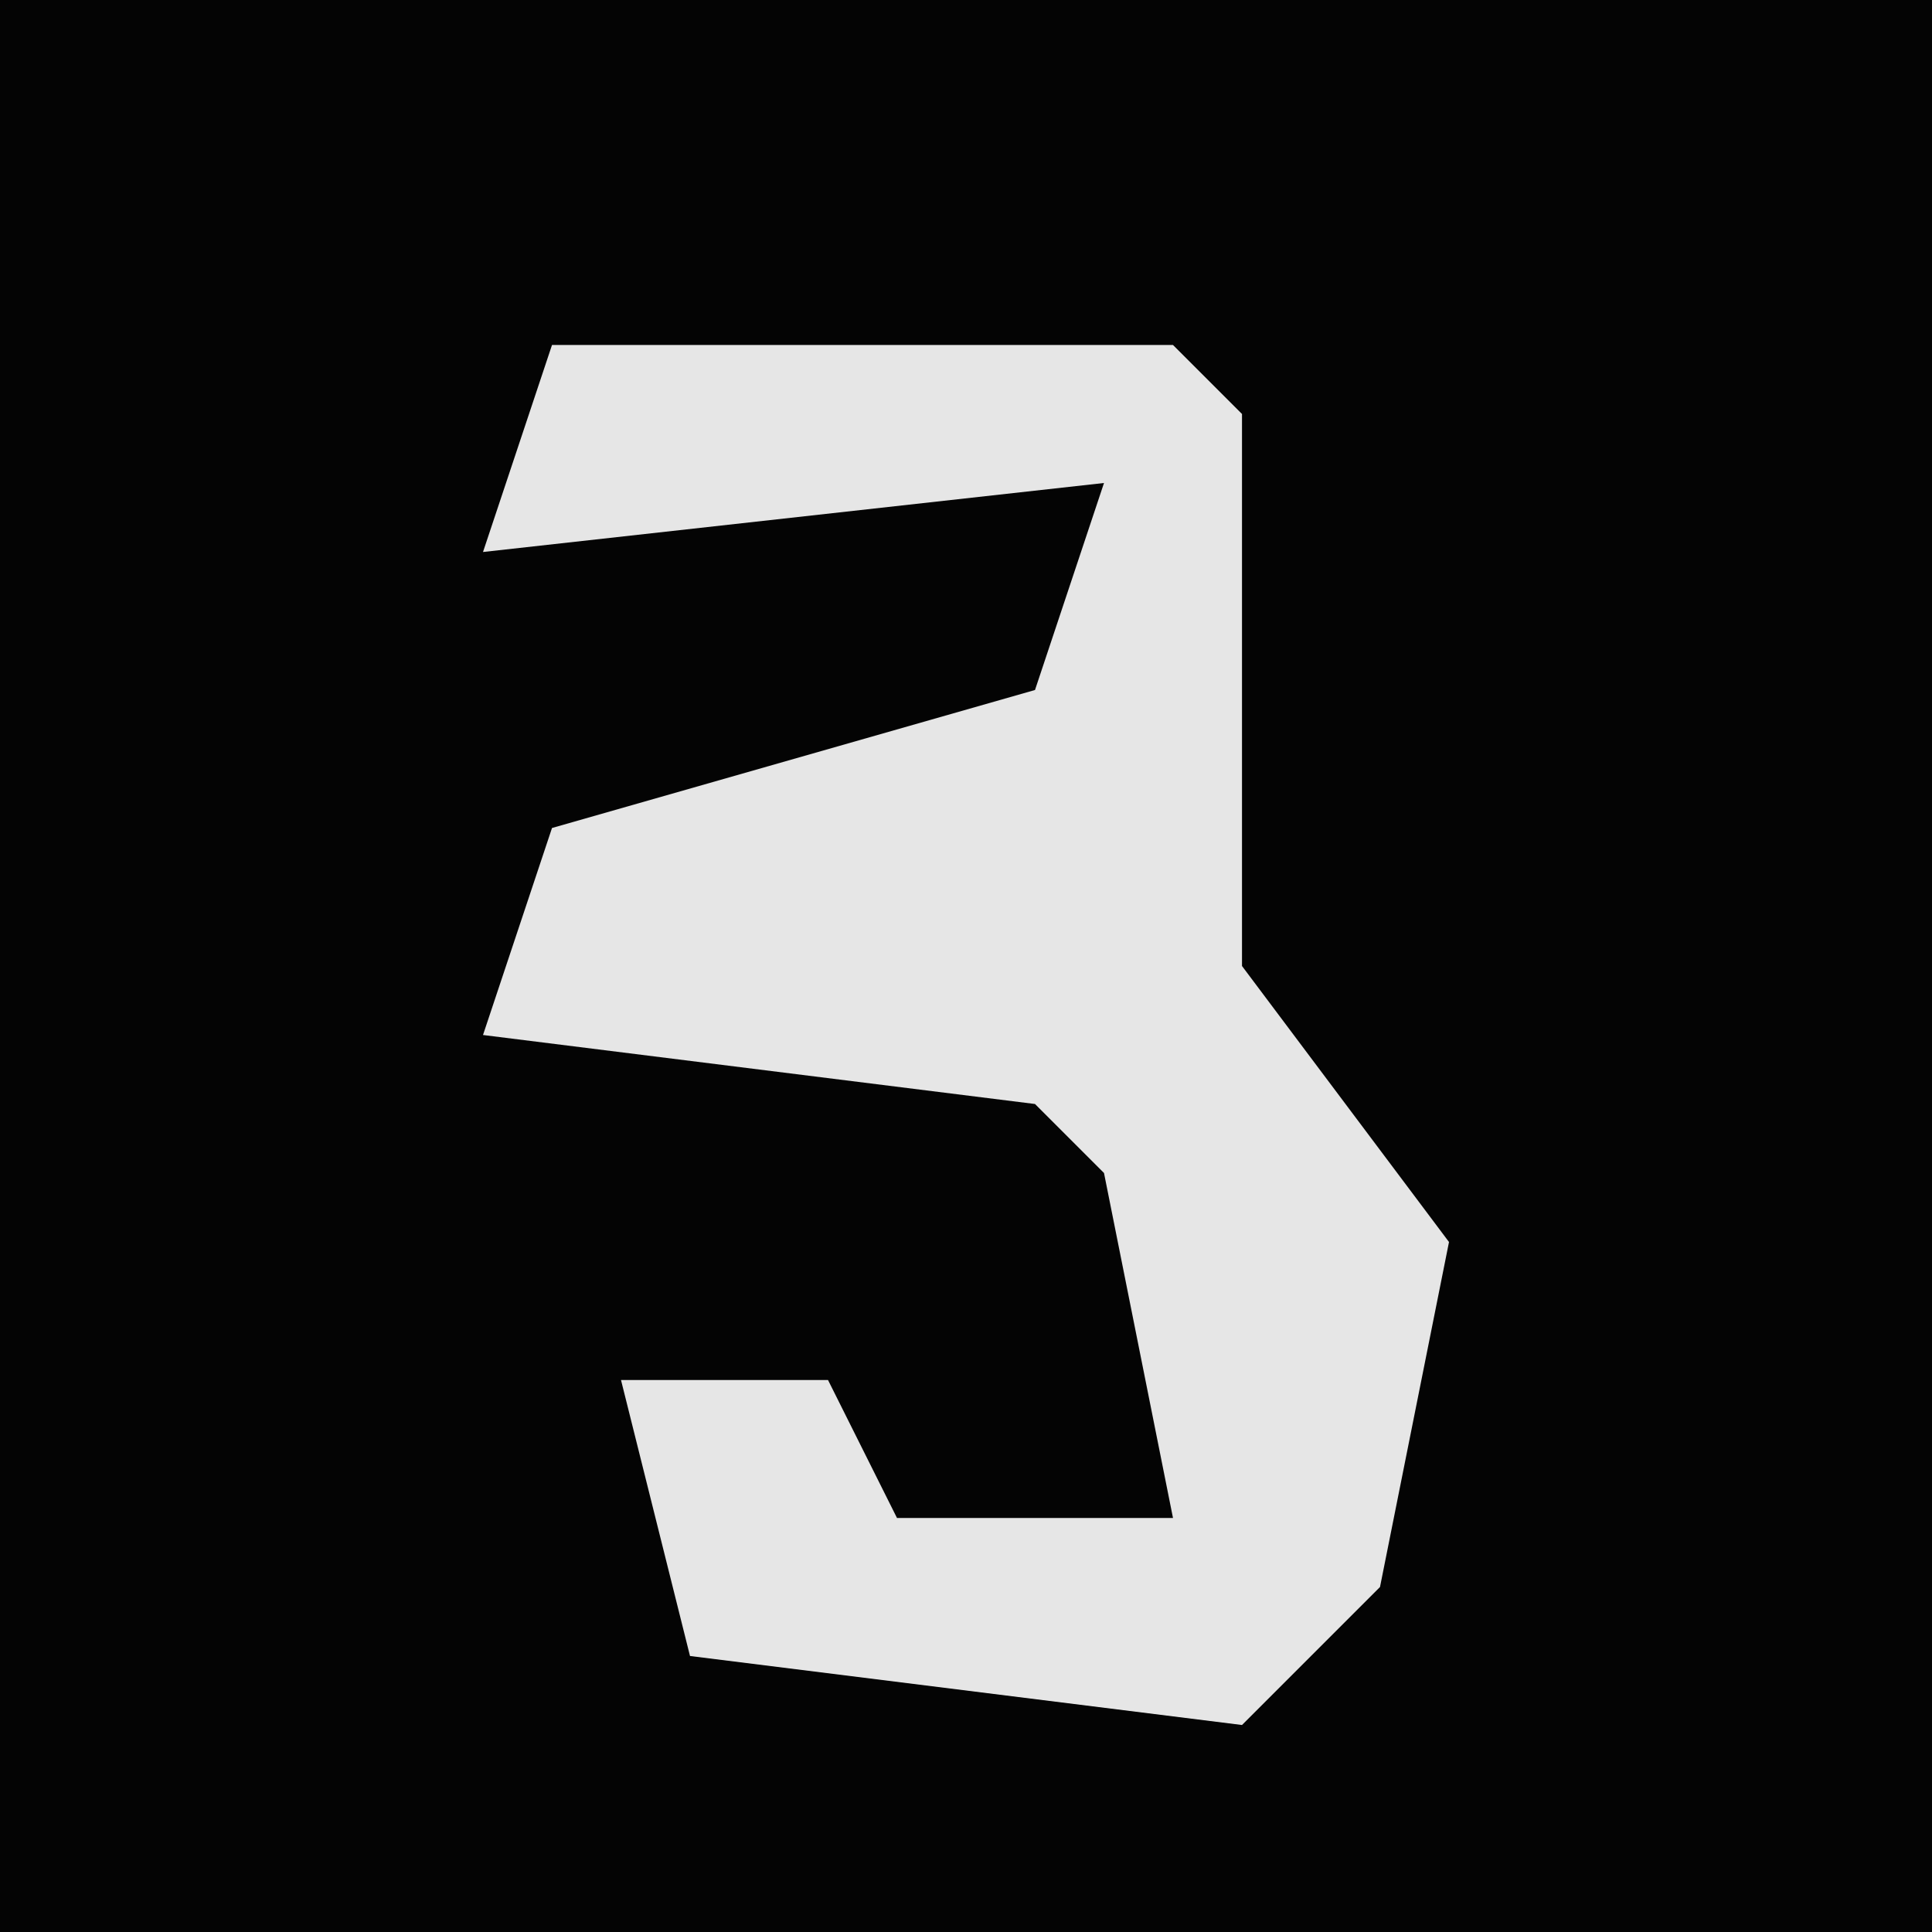 <?xml version="1.0" encoding="UTF-8"?>
<svg version="1.1" xmlns="http://www.w3.org/2000/svg" width="28" height="28">
<path d="M0,0 L28,0 L28,28 L0,28 Z " fill="#040404" transform="translate(0,0)"/>
<path d="M0,0 L9,0 L10,1 L10,9 L13,13 L12,18 L10,20 L2,19 L1,15 L4,15 L5,17 L9,17 L8,12 L7,11 L-1,10 L0,7 L7,5 L8,2 L-1,3 Z " fill="#E6E6E6" transform="translate(8,5)"/>
</svg>

